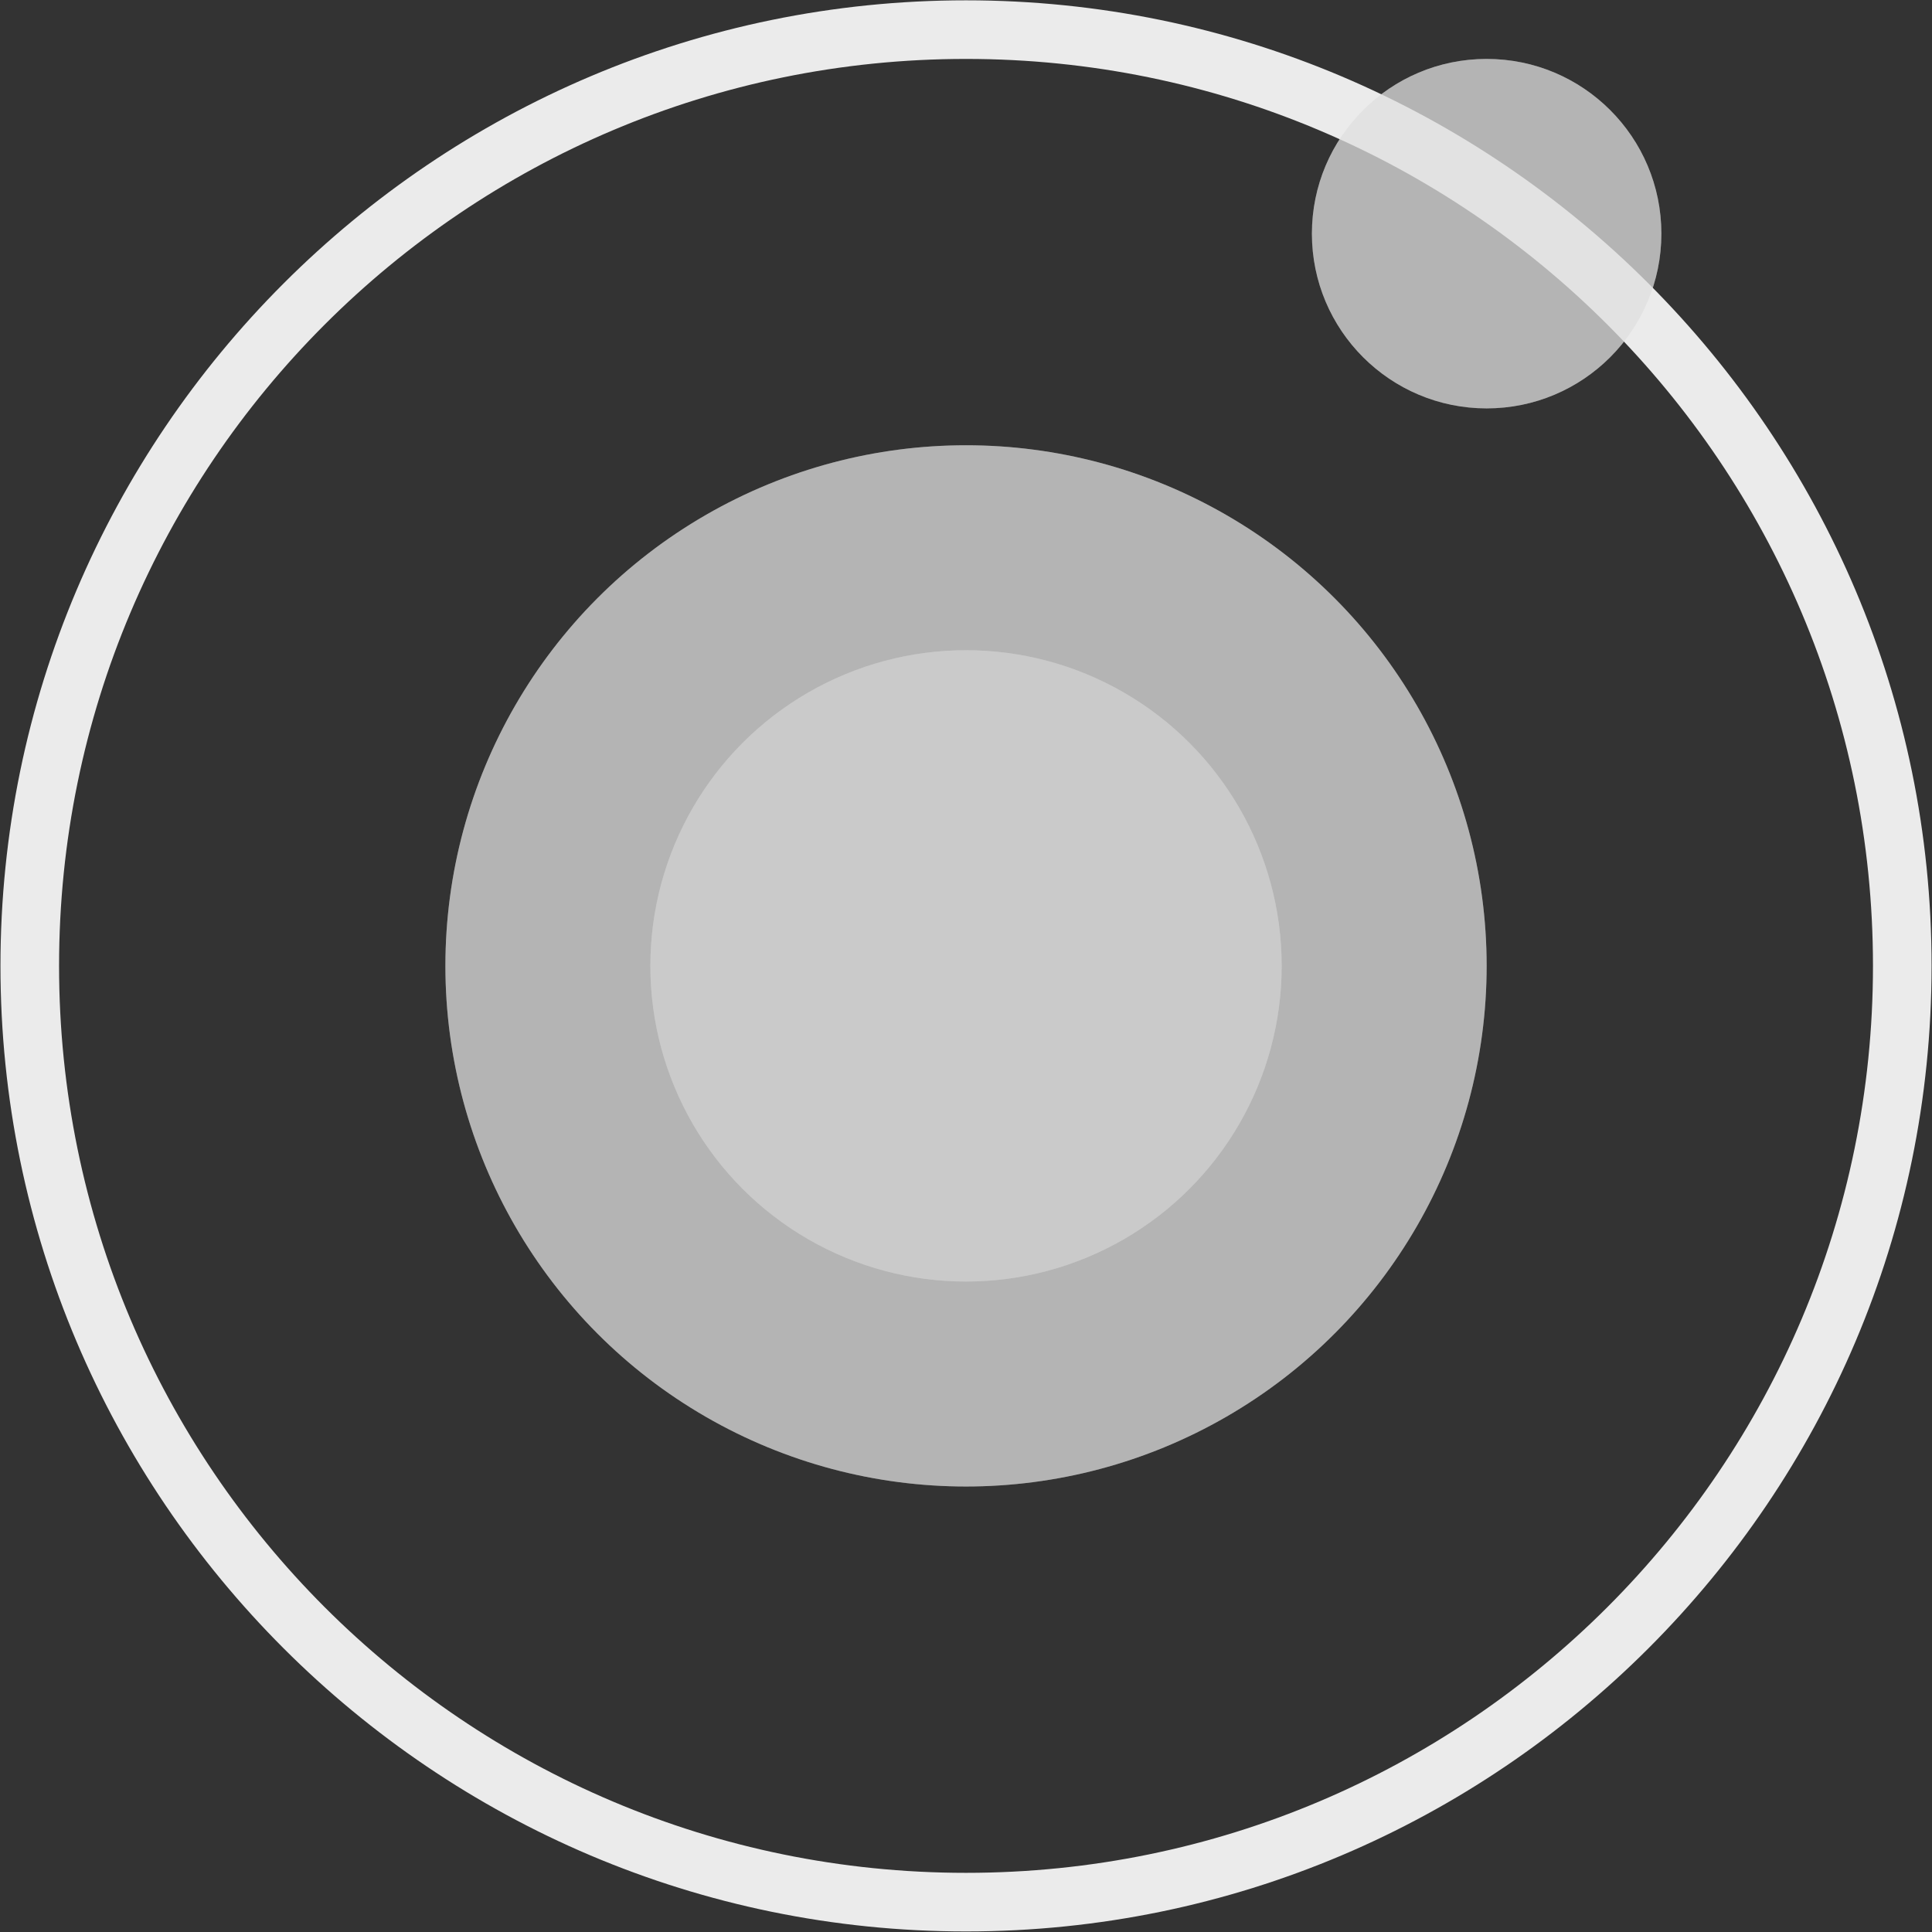 <?xml version="1.0" encoding="utf-8"?>
<!-- Generator: Adobe Illustrator 21.0.0, SVG Export Plug-In . SVG Version: 6.00 Build 0)  -->
<svg version="1.1" id="Layer_1" xmlns="http://www.w3.org/2000/svg" xmlns:xlink="http://www.w3.org/1999/xlink" x="0px" y="0px"
	 viewBox="0 0 197.816 197.816" enable-background="new 0 0 197.816 197.816" xml:space="preserve">
<rect x="0" y="0" width="197.816" height="197.816" fill="#333333" stroke="none"/>
<defs>
	<filter id="Adobe_OpacityMaskFilter" filterUnits="userSpaceOnUse" x="45.605" y="45.59" width="106.611" height="106.611">
		<feColorMatrix  type="matrix" values="1 0 0 0 0  0 1 0 0 0  0 0 1 0 0  0 0 0 1 0"/>
	</filter>
</defs>
<mask maskUnits="userSpaceOnUse" x="45.605" y="45.59" width="106.611" height="106.611" id="SVGID_1_">
	<g filter="url(#Adobe_OpacityMaskFilter)">
		<rect x="-40.232" y="-54.377" fill="#FFFFFF" width="262.57" height="291.424"/>
		<defs>
			<filter id="Adobe_OpacityMaskFilter_1_" filterUnits="userSpaceOnUse" x="66.591" y="66.576" width="64.639" height="64.639">
				<feFlood  style="flood-color:white;flood-opacity:1" result="back"/>
				<feBlend  in="SourceGraphic" in2="back" mode="normal"/>
			</filter>
		</defs>
		<mask maskUnits="userSpaceOnUse" x="66.591" y="66.576" width="64.639" height="64.639" id="SVGID_1_">
			<g filter="url(#Adobe_OpacityMaskFilter_1_)">
			</g>
		</mask>
		<circle mask="url(#SVGID_1_)" cx="98.91" cy="98.896" r="32.32"/>
	</g>
</mask>
<g opacity="0.75">
	<circle fill="#FFFFFF" cx="98.91" cy="98.896" r="53.306"/>
	<defs>
		<filter id="Adobe_OpacityMaskFilter_2_" filterUnits="userSpaceOnUse" x="45.605" y="45.59" width="106.611" height="106.611">
			<feFlood  style="flood-color:white;flood-opacity:1" result="back"/>
			<feBlend  in="SourceGraphic" in2="back" mode="normal"/>
		</filter>
	</defs>
	<mask maskUnits="userSpaceOnUse" x="45.605" y="45.59" width="106.611" height="106.611" id="SVGID_2_">
		<g filter="url(#Adobe_OpacityMaskFilter_2_)">
			<defs>
				<filter id="Adobe_OpacityMaskFilter_3_" filterUnits="userSpaceOnUse" x="53.967" y="45.59" width="106.611" height="106.611">
					<feFlood  style="flood-color:white;flood-opacity:1" result="back"/>
					<feBlend  in="SourceGraphic" in2="back" mode="normal"/>
				</filter>
			</defs>
			<mask maskUnits="userSpaceOnUse" x="53.967" y="45.59" width="106.611" height="106.611" id="SVGID_2_">
				<g filter="url(#Adobe_OpacityMaskFilter_3_)">
				</g>
			</mask>
			<circle mask="url(#SVGID_2_)" cx="107.273" cy="98.896" r="53.306"/>
		</g>
	</mask>
	<circle opacity="0.3" fill="#939393" cx="98.91" cy="98.896" r="53.306"/>
</g>
<defs>
	<filter id="Adobe_OpacityMaskFilter_4_" filterUnits="userSpaceOnUse" x="0.048" y="0.033" width="197.725" height="197.725">
		<feFlood  style="flood-color:white;flood-opacity:1" result="back"/>
		<feBlend  in="SourceGraphic" in2="back" mode="normal"/>
	</filter>
</defs>
<mask maskUnits="userSpaceOnUse" x="0.048" y="0.033" width="197.725" height="197.725" id="SVGID_3_">
	<g filter="url(#Adobe_OpacityMaskFilter_4_)">
		<rect x="-30.884" y="-48.297" fill="#FFFFFF" width="266.236" height="267.802"/>
		<defs>
			<filter id="Adobe_OpacityMaskFilter_5_" filterUnits="userSpaceOnUse" x="134.321" y="6.032" width="35.781" height="35.781">
				<feFlood  style="flood-color:white;flood-opacity:1" result="back"/>
				<feBlend  in="SourceGraphic" in2="back" mode="normal"/>
			</filter>
		</defs>
		<mask maskUnits="userSpaceOnUse" x="134.321" y="6.032" width="35.781" height="35.781" id="SVGID_3_">
			<g filter="url(#Adobe_OpacityMaskFilter_5_)">
			</g>
		</mask>
		<circle mask="url(#SVGID_3_)" cx="152.212" cy="23.922" r="17.891"/>
	</g>
</mask>
<g opacity="0.9">
	<path fill="#FFFFFF" d="M98.91,6.033c51.287,0,92.863,41.576,92.863,92.863s-41.576,92.863-92.863,92.863
		S6.048,150.183,6.048,98.896S47.624,6.033,98.91,6.033 M98.91,0.033c-54.513,0-98.863,44.35-98.863,98.863
		s44.35,98.863,98.863,98.863s98.863-44.35,98.863-98.863S153.423,0.033,98.91,0.033L98.91,0.033z"/>
</g>
<g opacity="0.5">
	<circle fill="#FFFFFF" cx="98.91" cy="98.896" r="32.32"/>
	<defs>
		<filter id="Adobe_OpacityMaskFilter_6_" filterUnits="userSpaceOnUse" x="66.591" y="66.576" width="64.639" height="64.639">
			<feFlood  style="flood-color:white;flood-opacity:1" result="back"/>
			<feBlend  in="SourceGraphic" in2="back" mode="normal"/>
		</filter>
	</defs>
	<mask maskUnits="userSpaceOnUse" x="66.591" y="66.576" width="64.639" height="64.639" id="SVGID_4_">
		<g filter="url(#Adobe_OpacityMaskFilter_6_)">
			<defs>
				<filter id="Adobe_OpacityMaskFilter_7_" filterUnits="userSpaceOnUse" x="72.695" y="66.576" width="64.639" height="64.639">
					<feFlood  style="flood-color:white;flood-opacity:1" result="back"/>
					<feBlend  in="SourceGraphic" in2="back" mode="normal"/>
				</filter>
			</defs>
			<mask maskUnits="userSpaceOnUse" x="72.695" y="66.576" width="64.639" height="64.639" id="SVGID_4_">
				<g filter="url(#Adobe_OpacityMaskFilter_7_)">
				</g>
			</mask>
			<circle mask="url(#SVGID_4_)" cx="105.015" cy="98.896" r="32.32"/>
		</g>
	</mask>
	<circle opacity="0.3" fill="#939393" cx="98.91" cy="98.896" r="32.32"/>
</g>
<g opacity="0.75">
	<circle fill="#FFFFFF" cx="152.216" cy="23.924" r="17.891"/>
	<defs>
		<filter id="Adobe_OpacityMaskFilter_8_" filterUnits="userSpaceOnUse" x="134.325" y="6.033" width="35.781" height="35.781">
			<feFlood  style="flood-color:white;flood-opacity:1" result="back"/>
			<feBlend  in="SourceGraphic" in2="back" mode="normal"/>
		</filter>
	</defs>
	<mask maskUnits="userSpaceOnUse" x="134.325" y="6.033" width="35.781" height="35.781" id="SVGID_5_">
		<g filter="url(#Adobe_OpacityMaskFilter_8_)">
			<defs>
				<filter id="Adobe_OpacityMaskFilter_9_" filterUnits="userSpaceOnUse" x="139.2" y="6.033" width="35.781" height="35.781">
					<feFlood  style="flood-color:white;flood-opacity:1" result="back"/>
					<feBlend  in="SourceGraphic" in2="back" mode="normal"/>
				</filter>
			</defs>
			<mask maskUnits="userSpaceOnUse" x="139.2" y="6.033" width="35.781" height="35.781" id="SVGID_5_">
				<g filter="url(#Adobe_OpacityMaskFilter_9_)">
				</g>
			</mask>
			<circle mask="url(#SVGID_5_)" cx="157.091" cy="23.924" r="17.891"/>
		</g>
	</mask>
	<circle opacity="0.3" fill="#939393" cx="152.216" cy="23.924" r="17.891"/>
</g>
</svg>

